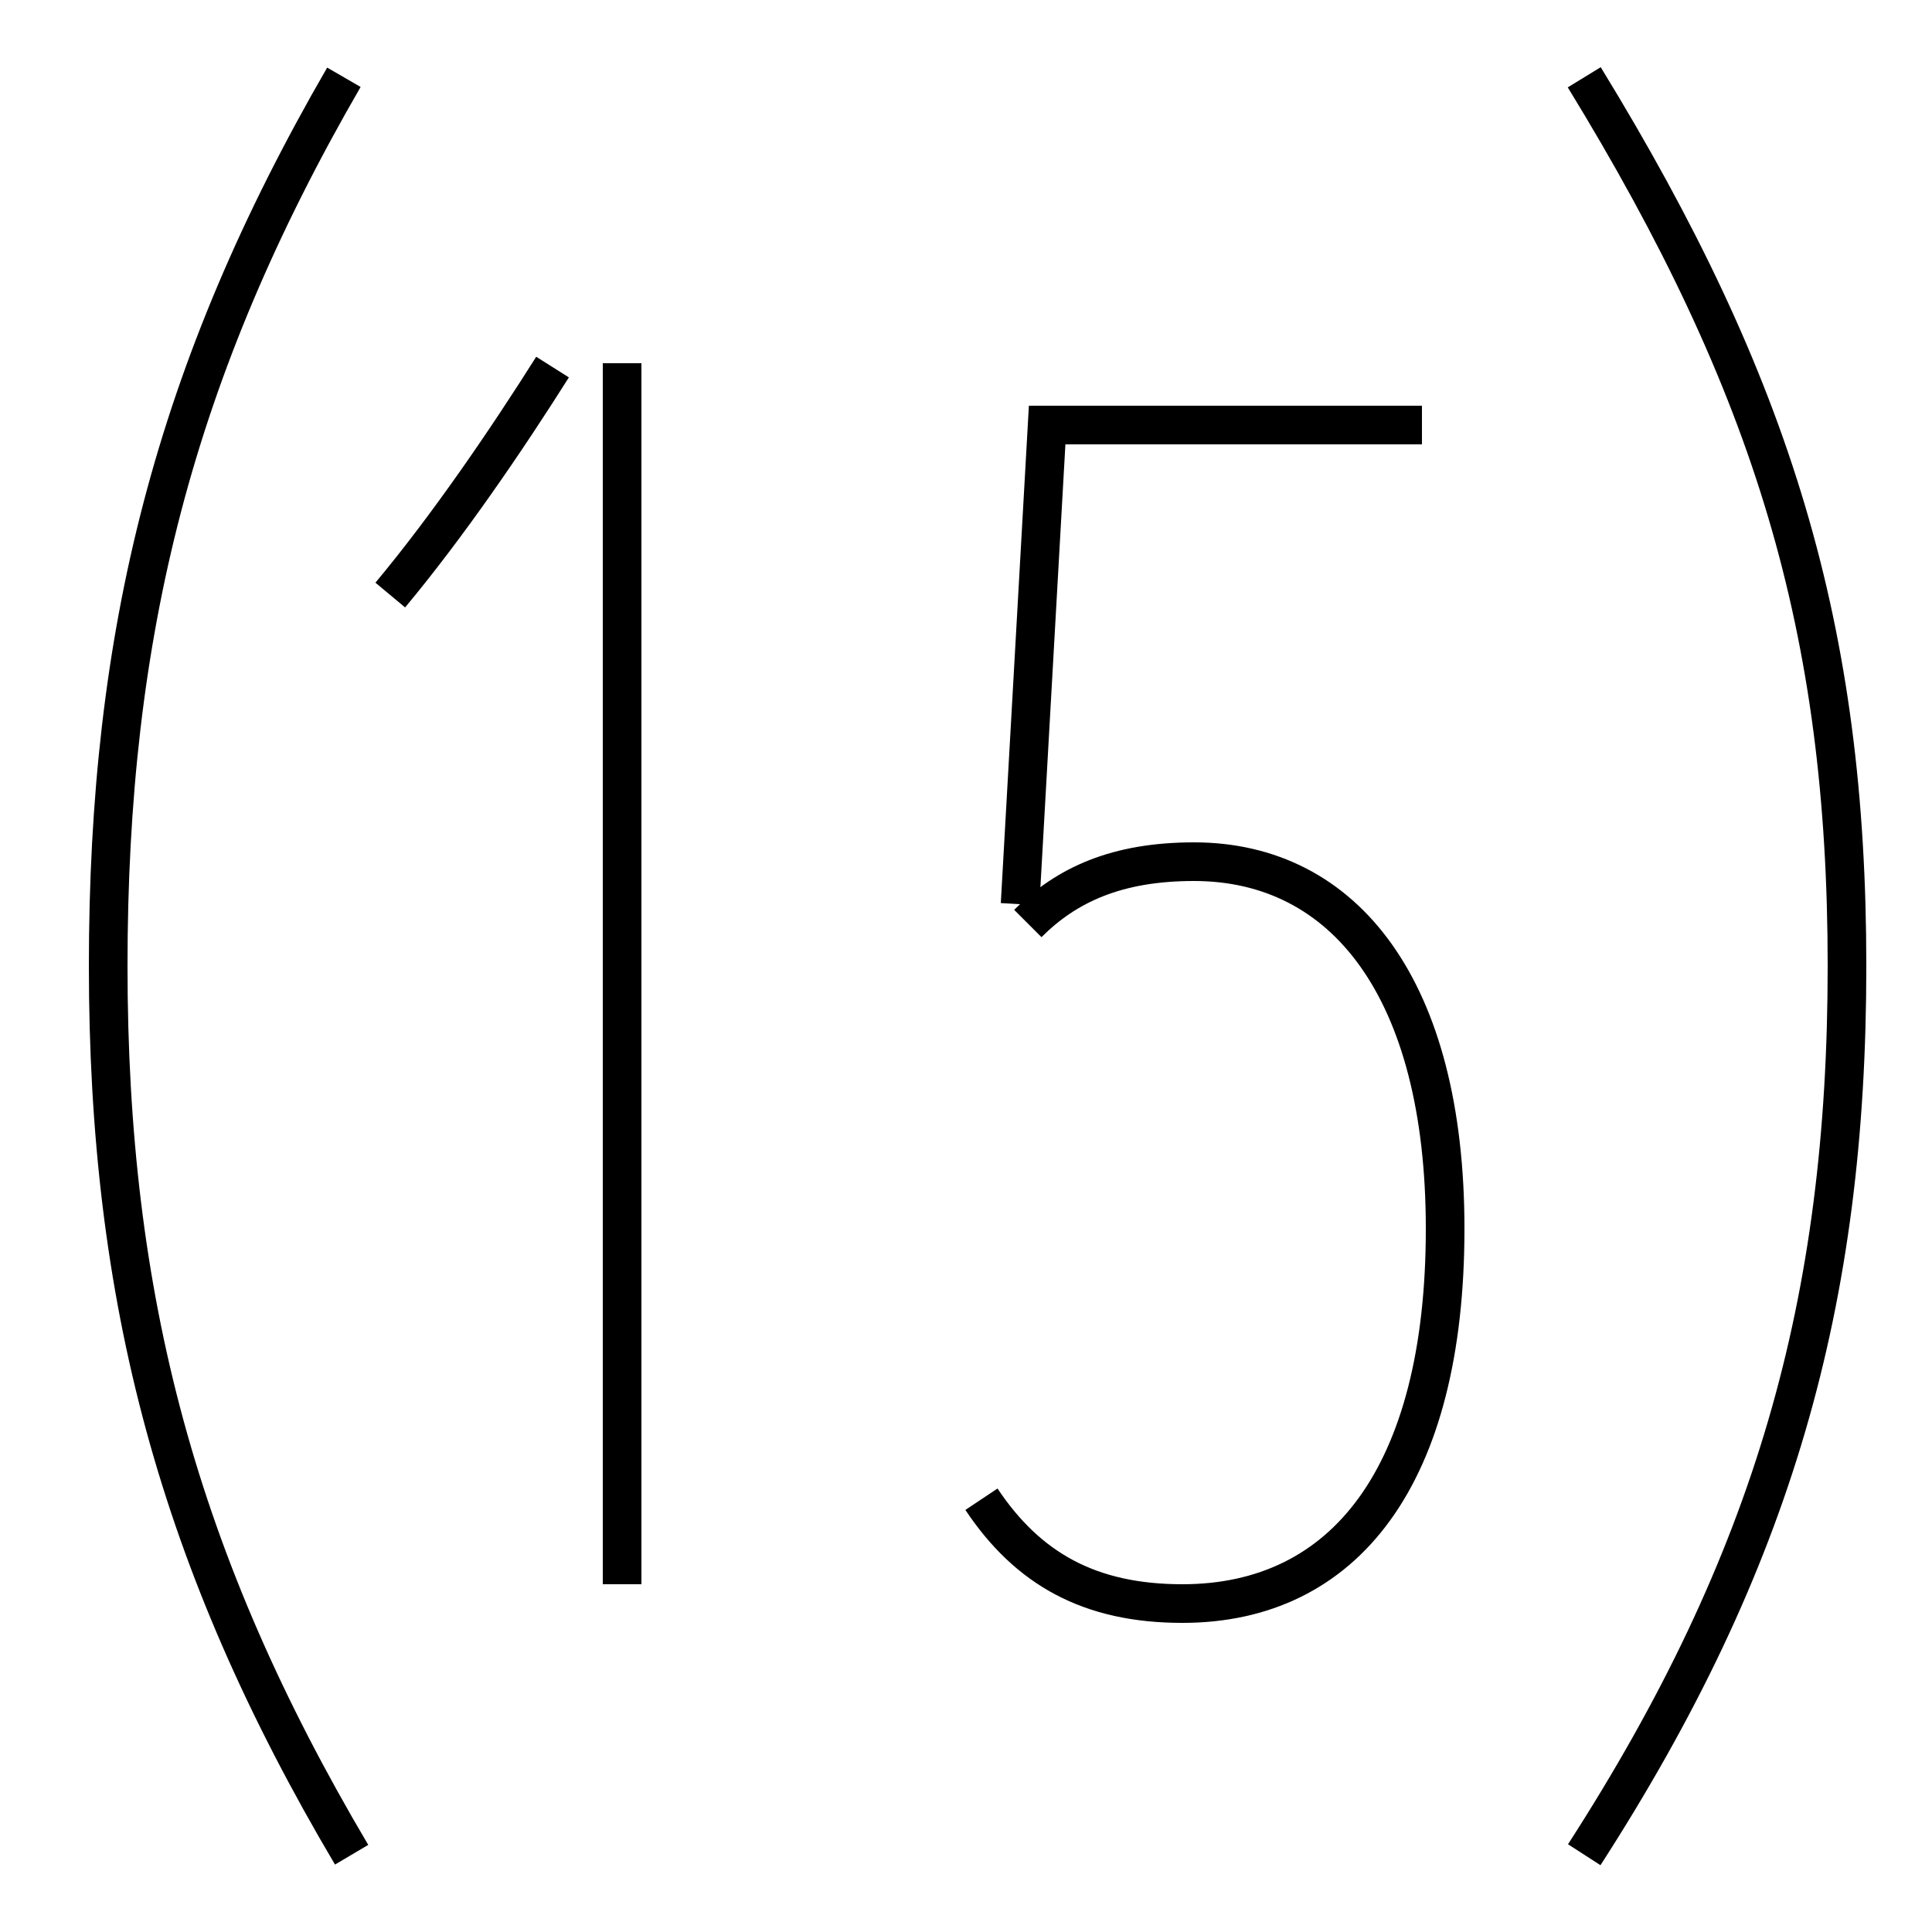 <?xml version='1.0' encoding='utf8'?>
<svg viewBox="0.0 -6.0 50.0 50.0" version="1.1" xmlns="http://www.w3.org/2000/svg">
<rect x="0.0" y="-6.0" width="50.0" height="50.0" fill="#808080" stroke="none"/>
<rect x="-1000" y="-1000" width="2000" height="2000" stroke="white" fill="white"/>
<g style="fill:white;stroke:#000000;  stroke-width:1">
<path d="M 41.0 -42.0 C 45.9 -34.0 47.8 -27.7 47.8 -19.0 C 47.8 -10.3 45.9 -3.6 41.0 4.0 M 9.1 4.0 C 4.6 -3.6 2.8 -10.4 2.8 -19.0 C 2.8 -27.6 4.5 -34.4 8.9 -42.0 M 16.1 -3.0 L 16.1 -34.6 M 10.1 -28.6 C 11.6 -30.4 13.1 -32.6 14.3 -34.5 M 25.4 -5.2 C 26.6 -3.4 28.2 -2.5 30.6 -2.5 C 34.8 -2.5 37.4 -5.8 37.4 -12.2 C 37.4 -18.4 34.8 -21.7 30.9 -21.7 C 28.9 -21.7 27.6 -21.1 26.6 -20.1 M 26.4 -20.6 L 27.1 -33.0 L 36.8 -33.0" transform="translate(0.0 38.0)" />
</g>
</svg>